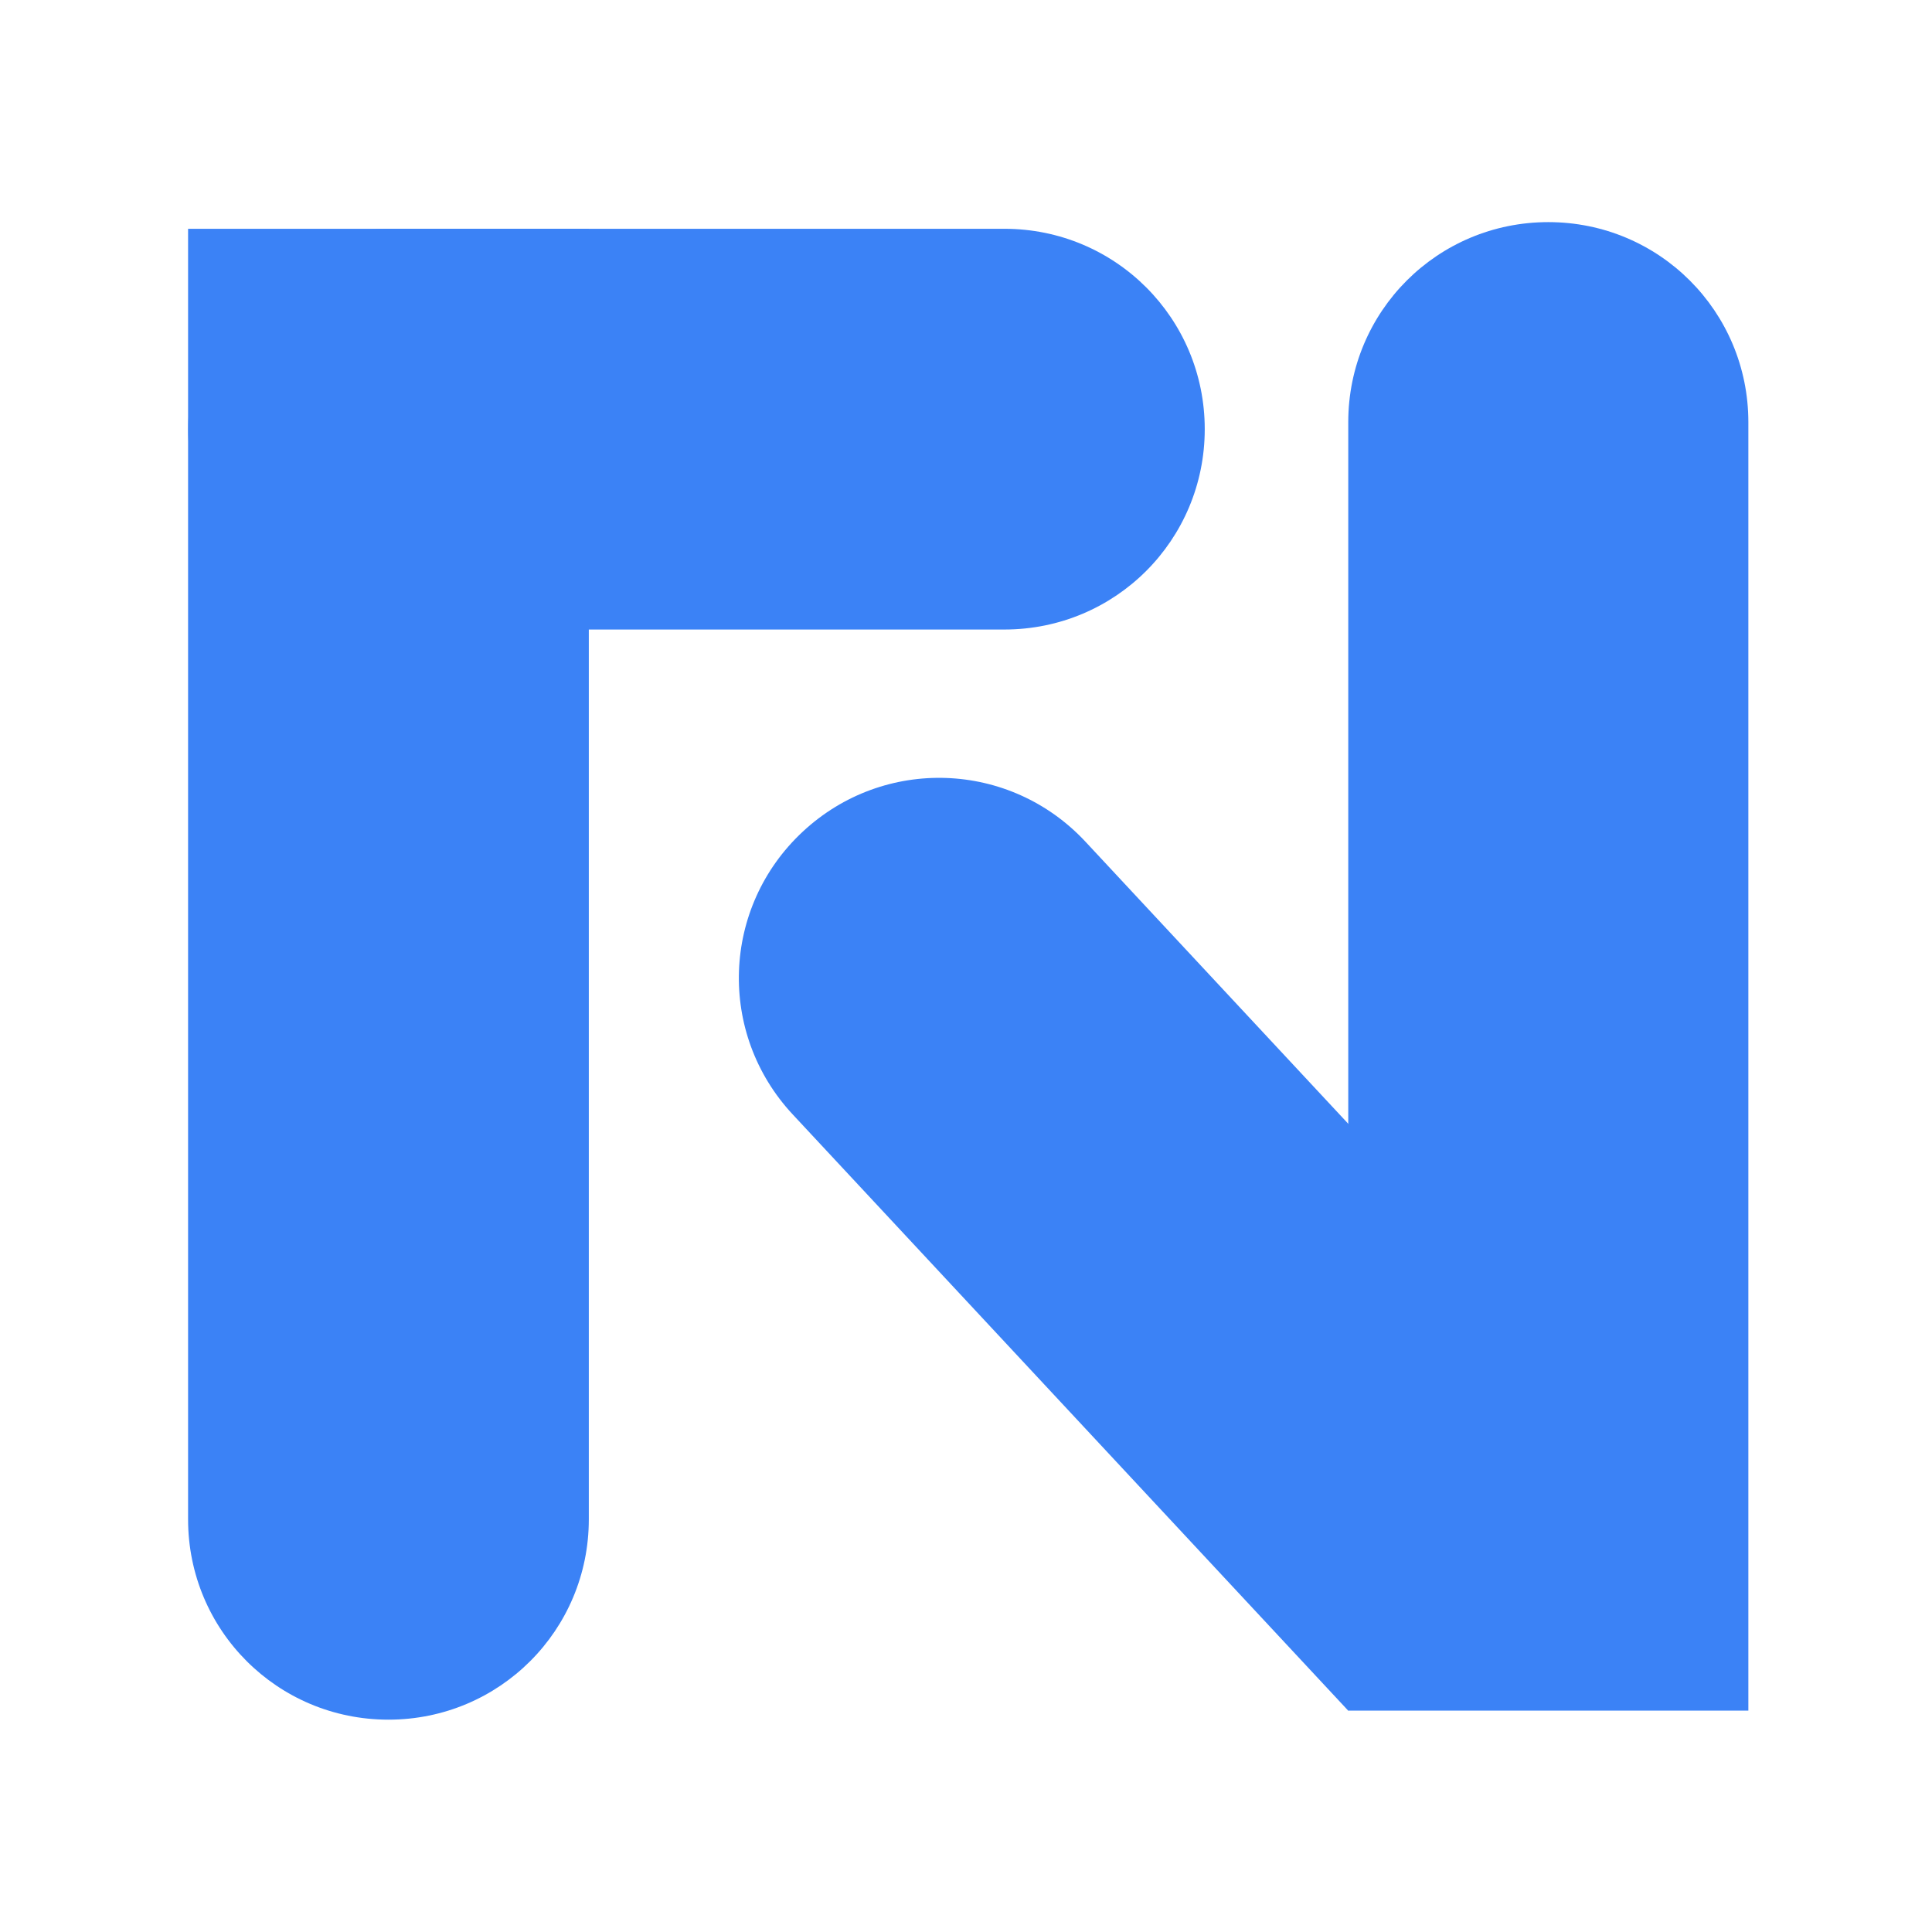 <?xml version="1.0" encoding="UTF-8"?>
<svg width="124.93mm" height="124.93mm" version="1.1" viewBox="0 0 124.93 124.93" xmlns="http://www.w3.org/2000/svg" xmlns:cc="http://creativecommons.org/ns#" xmlns:dc="http://purl.org/dc/elements/1.1/" xmlns:rdf="http://www.w3.org/1999/02/22-rdf-syntax-ns#">
 <rect x="4.8828e-7" y="5.0781e-6" width="124.93" height="124.93" ry="2.538" fill="none"/>
 <g transform="matrix(.372 0 0 .372 -155.01 -260.53)" fill="#3b82f6">
  <path transform="scale(.265)" d="m1827.3 2792.9c-72.811 0-131.43 58.616-131.43 131.43 0 72.812 58.618 131.43 131.43 131.43h403.95c72.812 0 131.43-58.618 131.43-131.43 0-72.811-58.618-131.43-131.43-131.43z"/>
  <path transform="scale(.265)" d="m1695.8 2792.9v846.51c0 72.812 58.618 131.43 131.43 131.43 72.812 0 131.43-58.616 131.43-131.43v-846.51h-131.43z"/>
  <g transform="translate(-2.079)">
   <path d="m687.91 738.96c-19.265 0-34.774 15.509-34.774 34.774v223.97h69.548v-223.97c0-19.265-15.509-34.774-34.774-34.774z"/>
   <path d="m583.24 835.58c-8.883-0.314-17.887 2.775-24.934 9.341-14.095 13.132-14.87 35.052-1.738 49.147l96.561 103.64 25.442-23.704 25.443-23.704-23.705-25.442-63.323-67.966-9.533-10.233c-6.566-7.048-15.329-10.765-24.212-11.079z"/>
  </g>
 </g>
</svg>
